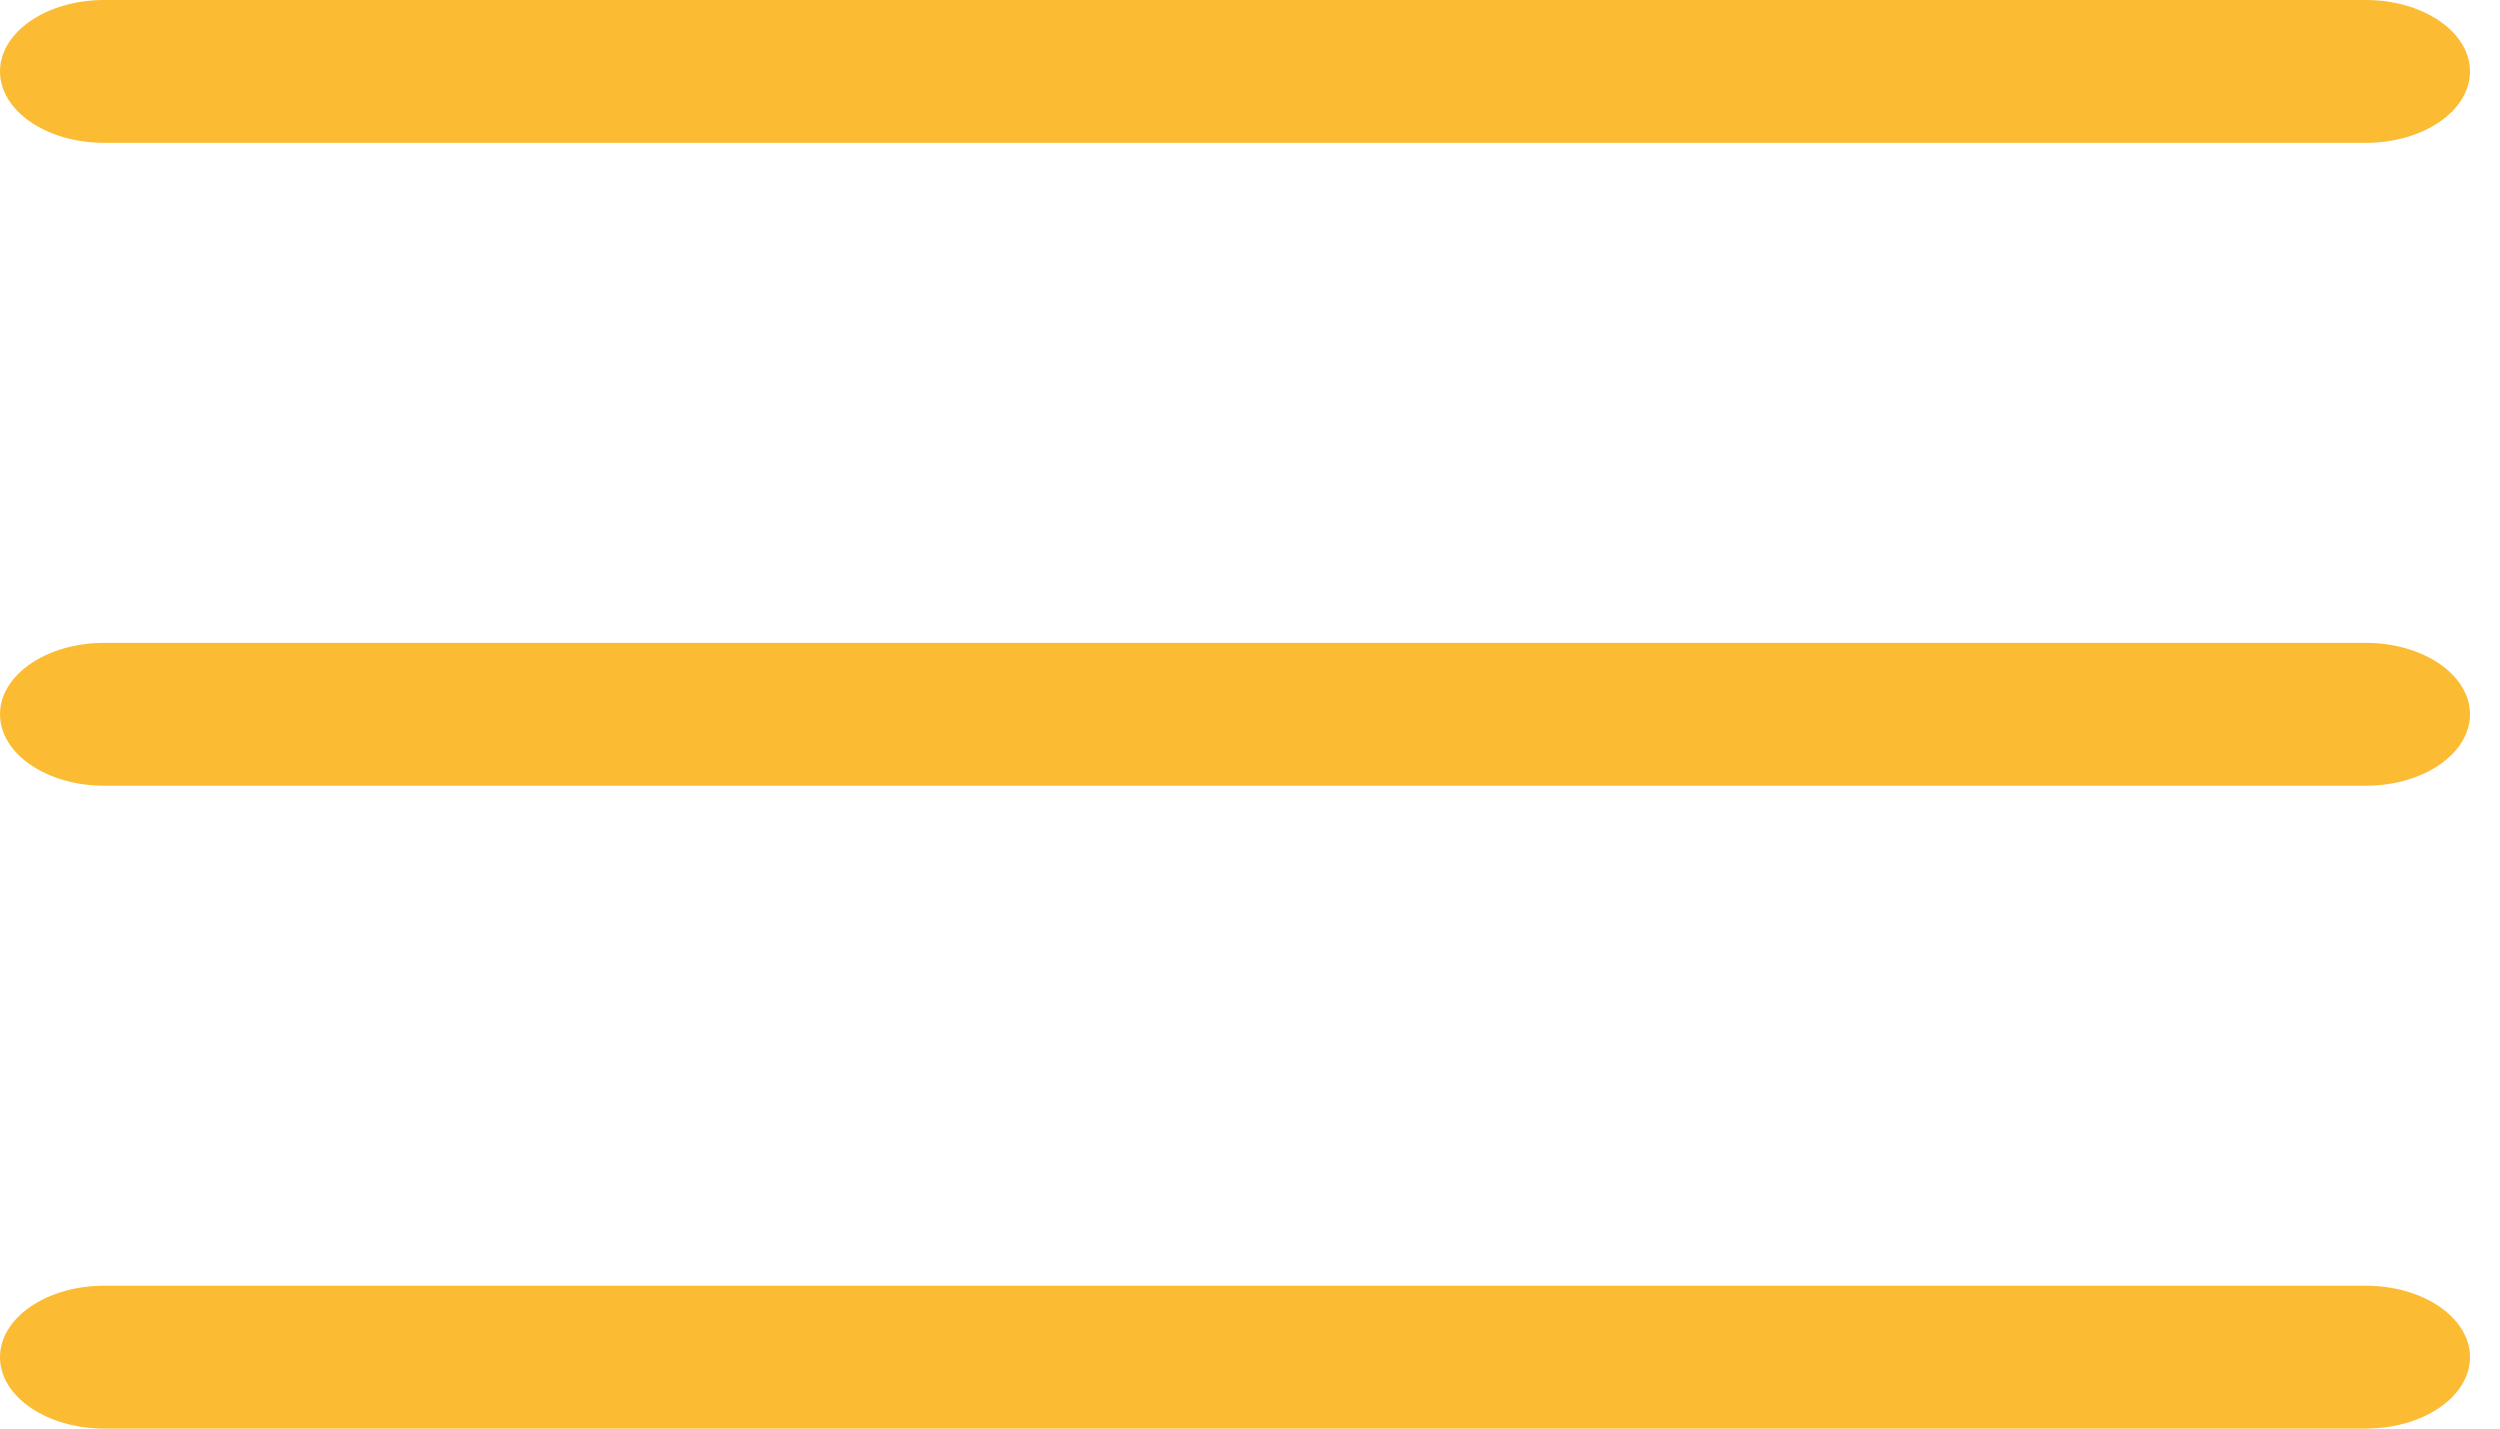 <svg width="35" height="20" viewBox="0 0 35 20" fill="none" xmlns="http://www.w3.org/2000/svg">
<path d="M33.122 2H1.458C0.653 2 0 1.552 0 1C0 0.448 0.653 0 1.458 0H33.122C33.927 0 34.58 0.448 34.58 1C34.58 1.552 33.927 2 33.122 2Z" fill="#FBBC33"/>
<path d="M33.122 11H1.458C0.653 11 0 10.552 0 10C0 9.448 0.653 9 1.458 9H33.122C33.927 9 34.58 9.448 34.58 10C34.58 10.552 33.927 11 33.122 11Z" fill="#FBBC33"/>
<path d="M33.122 20H1.458C0.653 20 0 19.552 0 19C0 18.448 0.653 18 1.458 18H33.122C33.927 18 34.58 18.448 34.58 19C34.58 19.552 33.927 20 33.122 20Z" fill="#FBBC33"/>
</svg>
